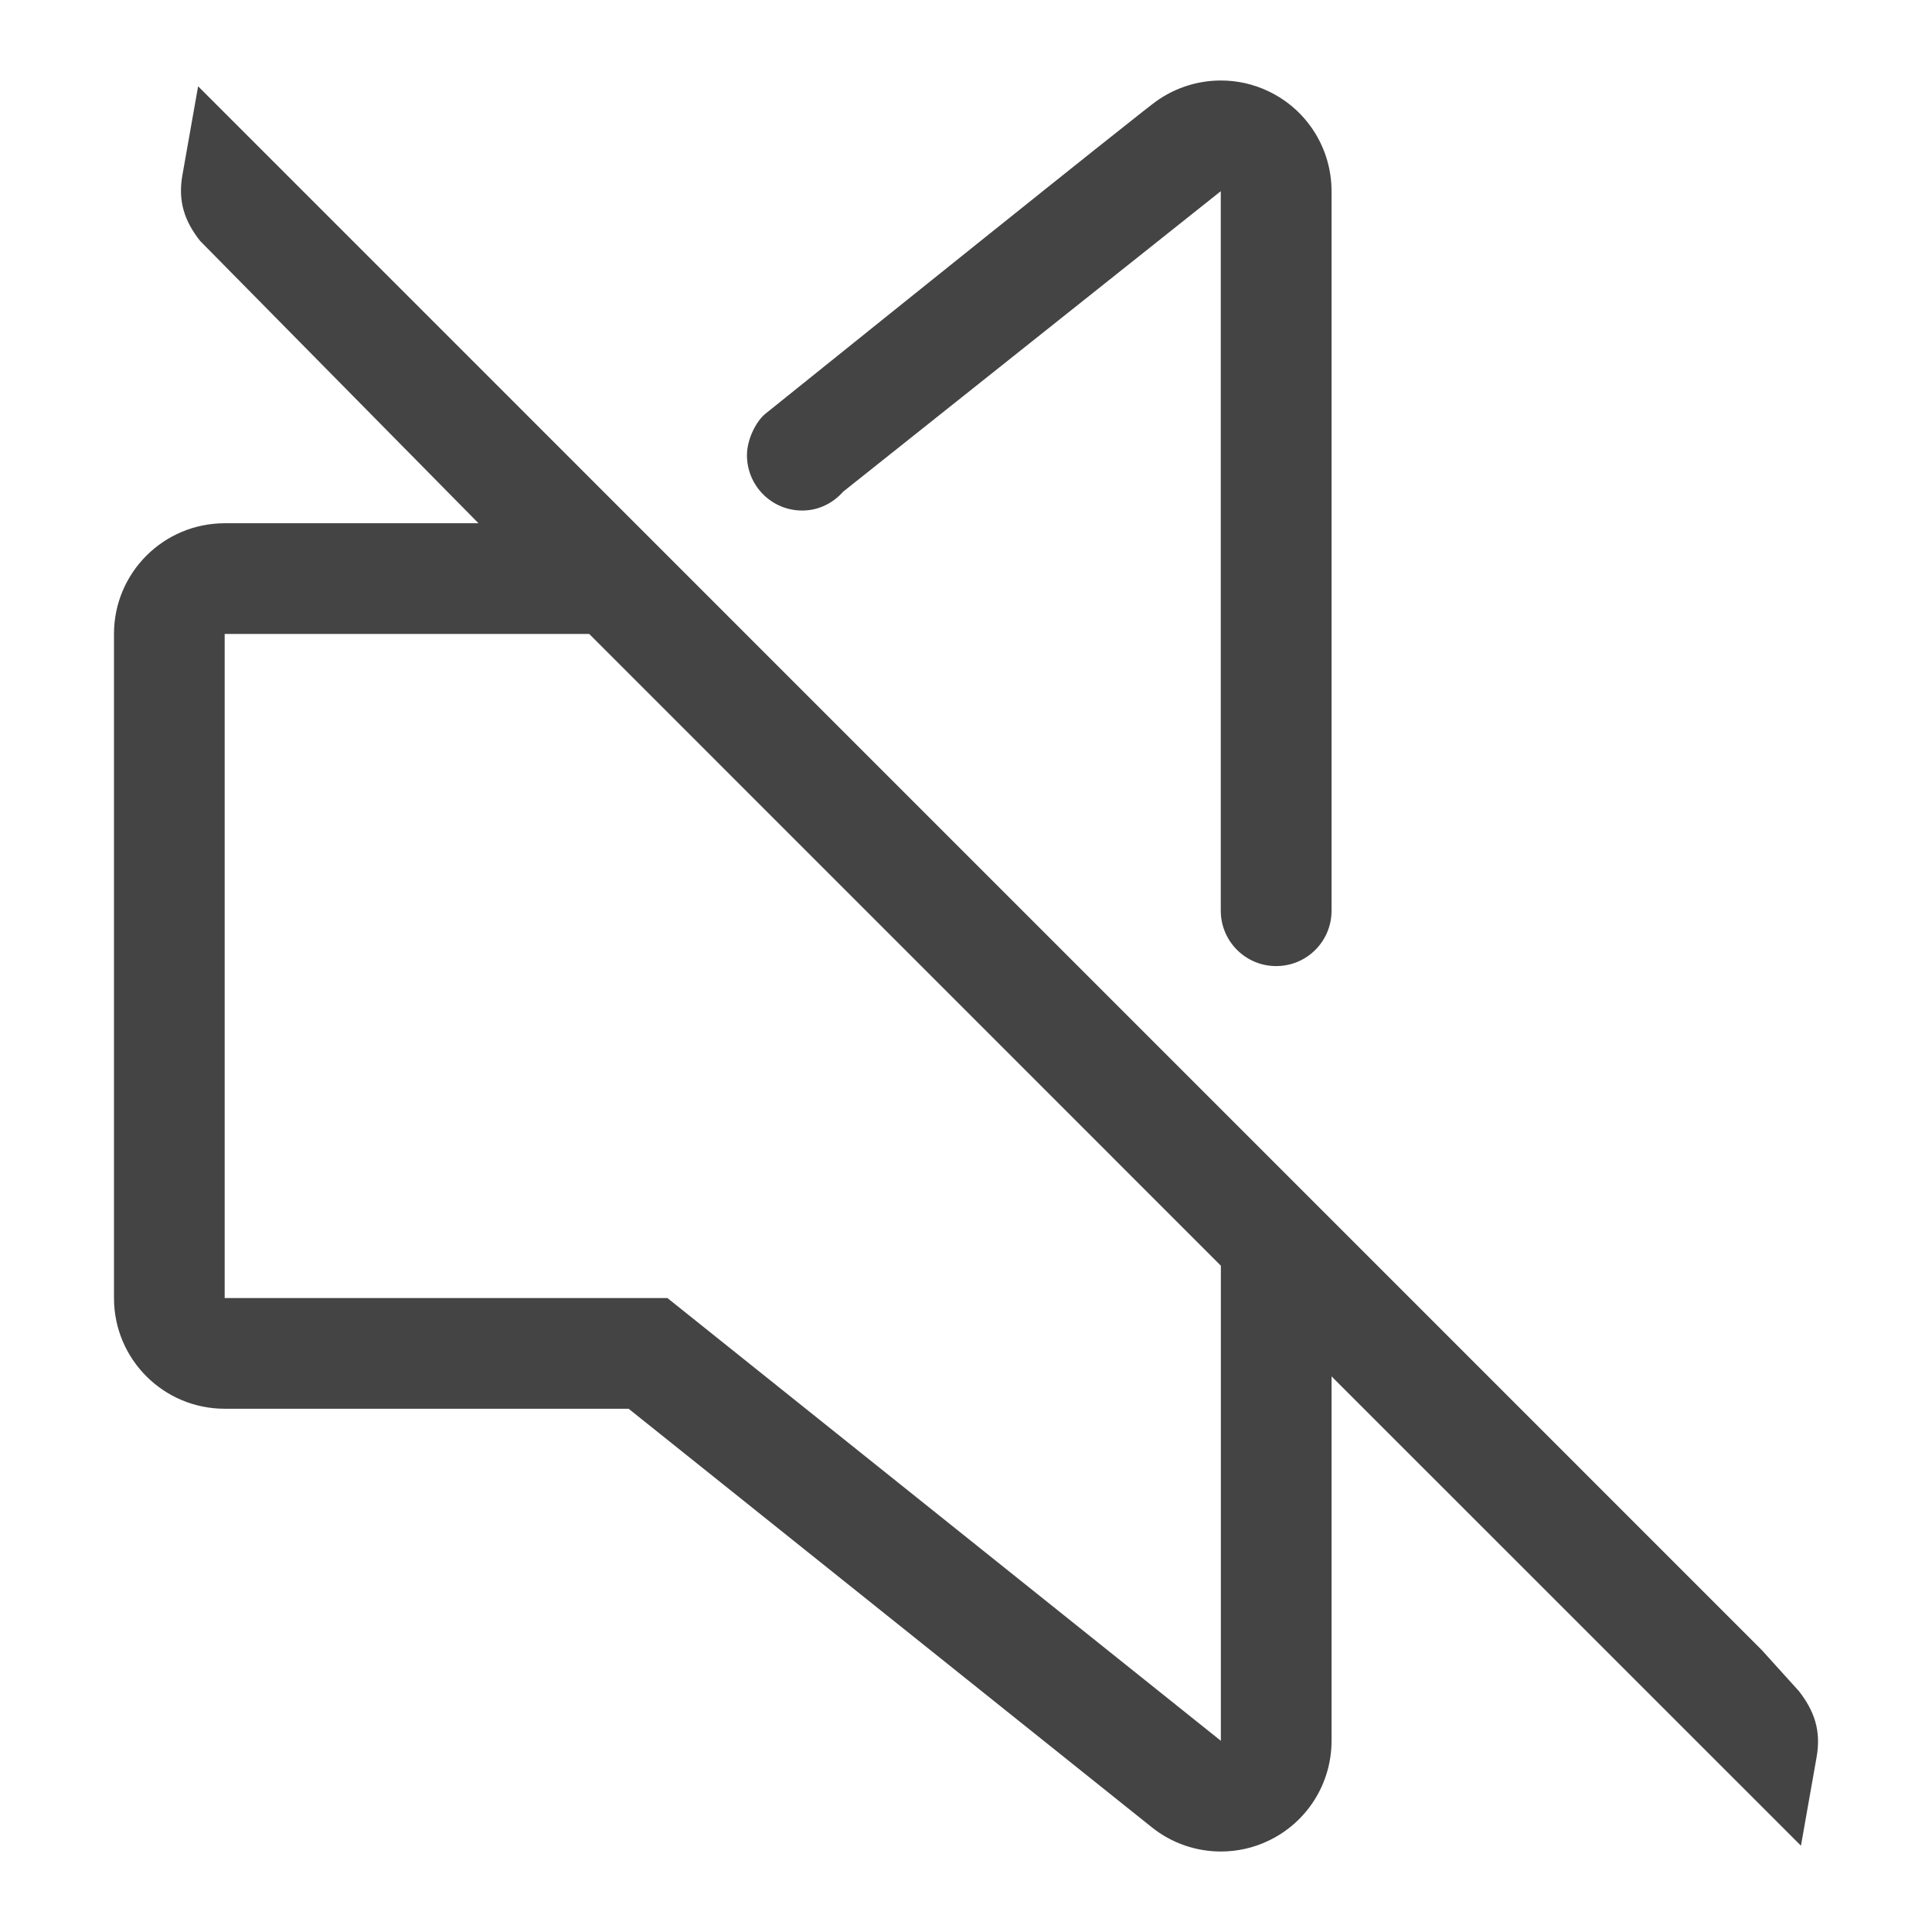 <!-- Generated by IcoMoon.io -->
<svg version="1.1" xmlns="http://www.w3.org/2000/svg" width="24" height="24" viewBox="0 0 24 24">
<title>speaker_off</title>
<path fill="#444" d="M9.279 5.655c0-0.205 0.12-0.429 0.23-0.516 4.521-3.635 4.798-3.839 4.798-3.839 0.249-0.198 0.553-0.3 0.859-0.3 0.203 0 0.406 0.044 0.596 0.136 0.477 0.229 0.779 0.71 0.779 1.239v8.938c0 0.38-0.307 0.688-0.688 0.688-0.38 0-0.688-0.308-0.688-0.688s0-0.516 0-0.516v-8.422l-4.69 3.732c-0.126 0.142-0.304 0.235-0.509 0.235-0.379 0.001-0.687-0.307-0.687-0.687zM22.347 21.008l-0.462-0.511-19.424-19.425-0.195 1.103c-0.059 0.332 0.031 0.577 0.219 0.817l3.459 3.508h-3.153c-0.759 0-1.375 0.615-1.375 1.375v8.25c0 0.76 0.616 1.375 1.375 1.375h5.018l6.499 5.199c0.248 0.199 0.552 0.301 0.858 0.301 0.203 0 0.406-0.044 0.596-0.136 0.477-0.229 0.779-0.71 0.779-1.239v-4.527l5.831 5.83 0.195-1.103c0.058-0.332-0.033-0.577-0.22-0.817zM15.166 21.625l-6.875-5.5h-5.5v-8.25h4.528l7.847 7.848v5.902z"></path>
</svg>
